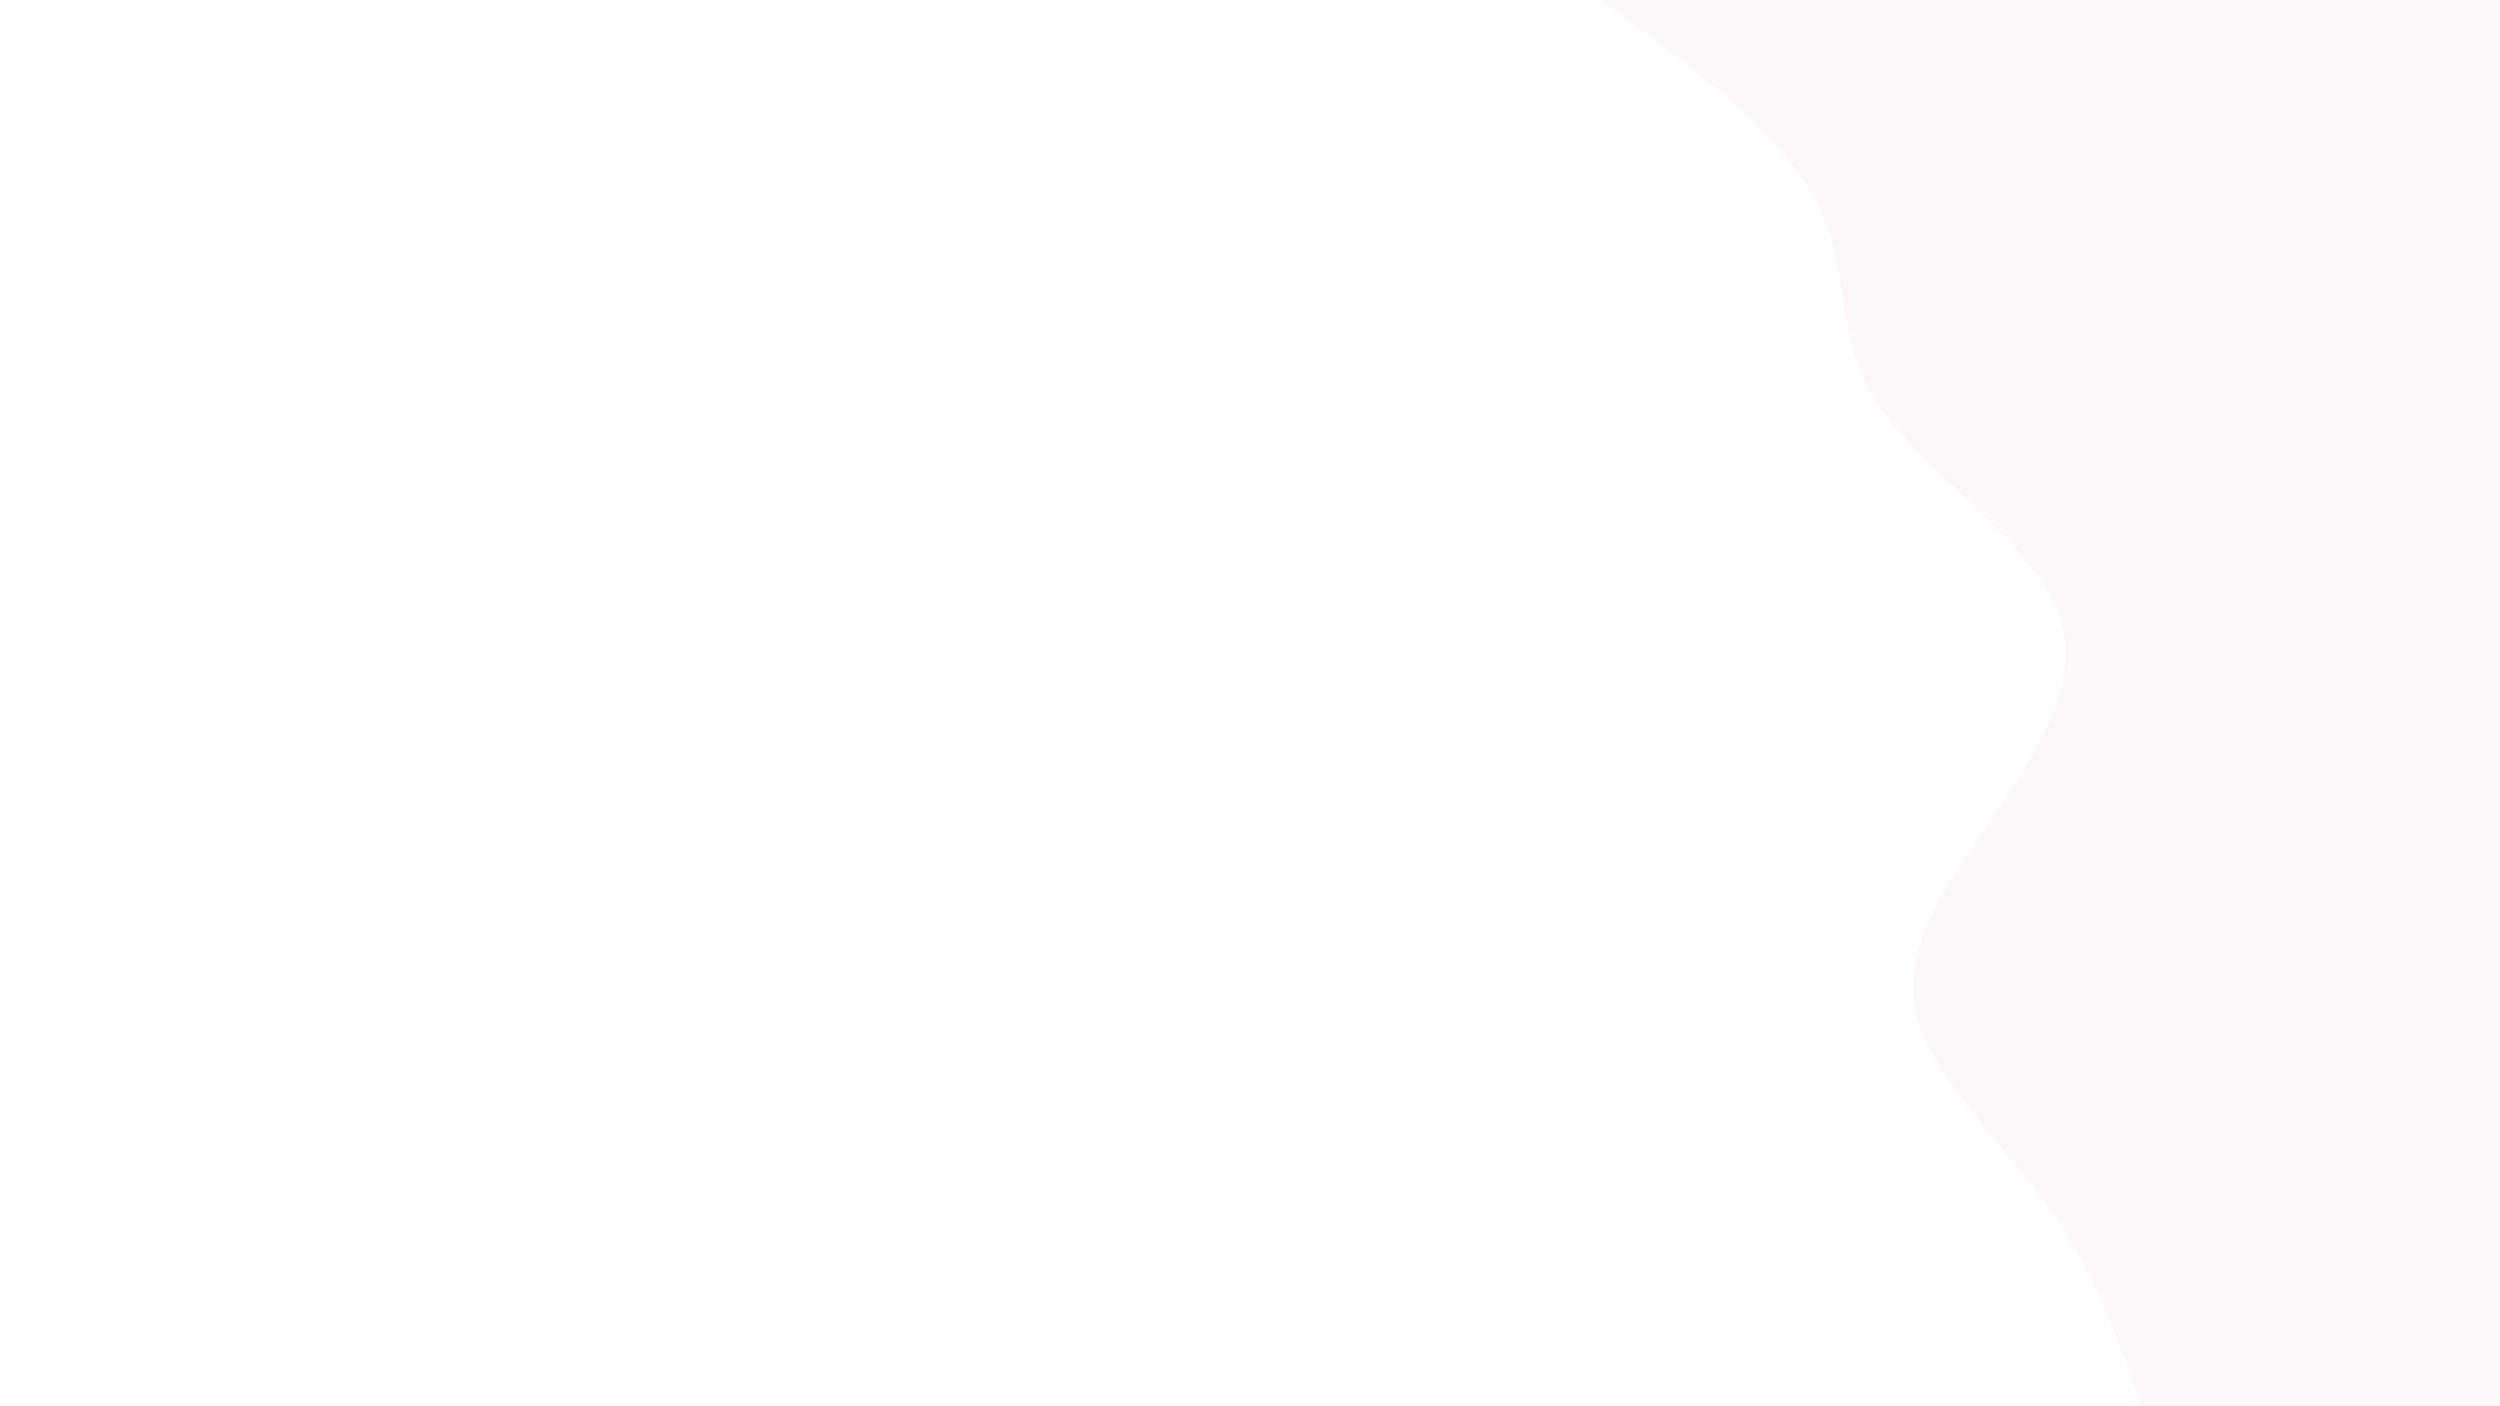 <svg id="visual" viewBox="0 0 960 540" width="960" height="540" xmlns="http://www.w3.org/2000/svg" xmlns:xlink="http://www.w3.org/1999/xlink" version="1.1"><rect x="0" y="0" width="960" height="540" fill="#ffffff"></rect><path d="M822 540L817.7 527.2C813.3 514.3 804.7 488.7 786.2 463C767.7 437.3 739.3 411.7 735.2 386C731 360.3 751 334.7 768.5 308.8C786 283 801 257 788.7 231.2C776.3 205.3 736.7 179.7 720.3 154C704 128.3 711 102.7 697.3 77C683.7 51.3 649.3 25.7 632.2 12.8L615 0L960 0L960 12.8C960 25.7 960 51.3 960 77C960 102.7 960 128.3 960 154C960 179.7 960 205.3 960 231.2C960 257 960 283 960 308.8C960 334.7 960 360.3 960 386C960 411.7 960 437.3 960 463C960 488.7 960 514.3 960 527.2L960 540Z" fill="#FCF7F9" stroke-linecap="round" stroke-linejoin="miter"></path></svg>